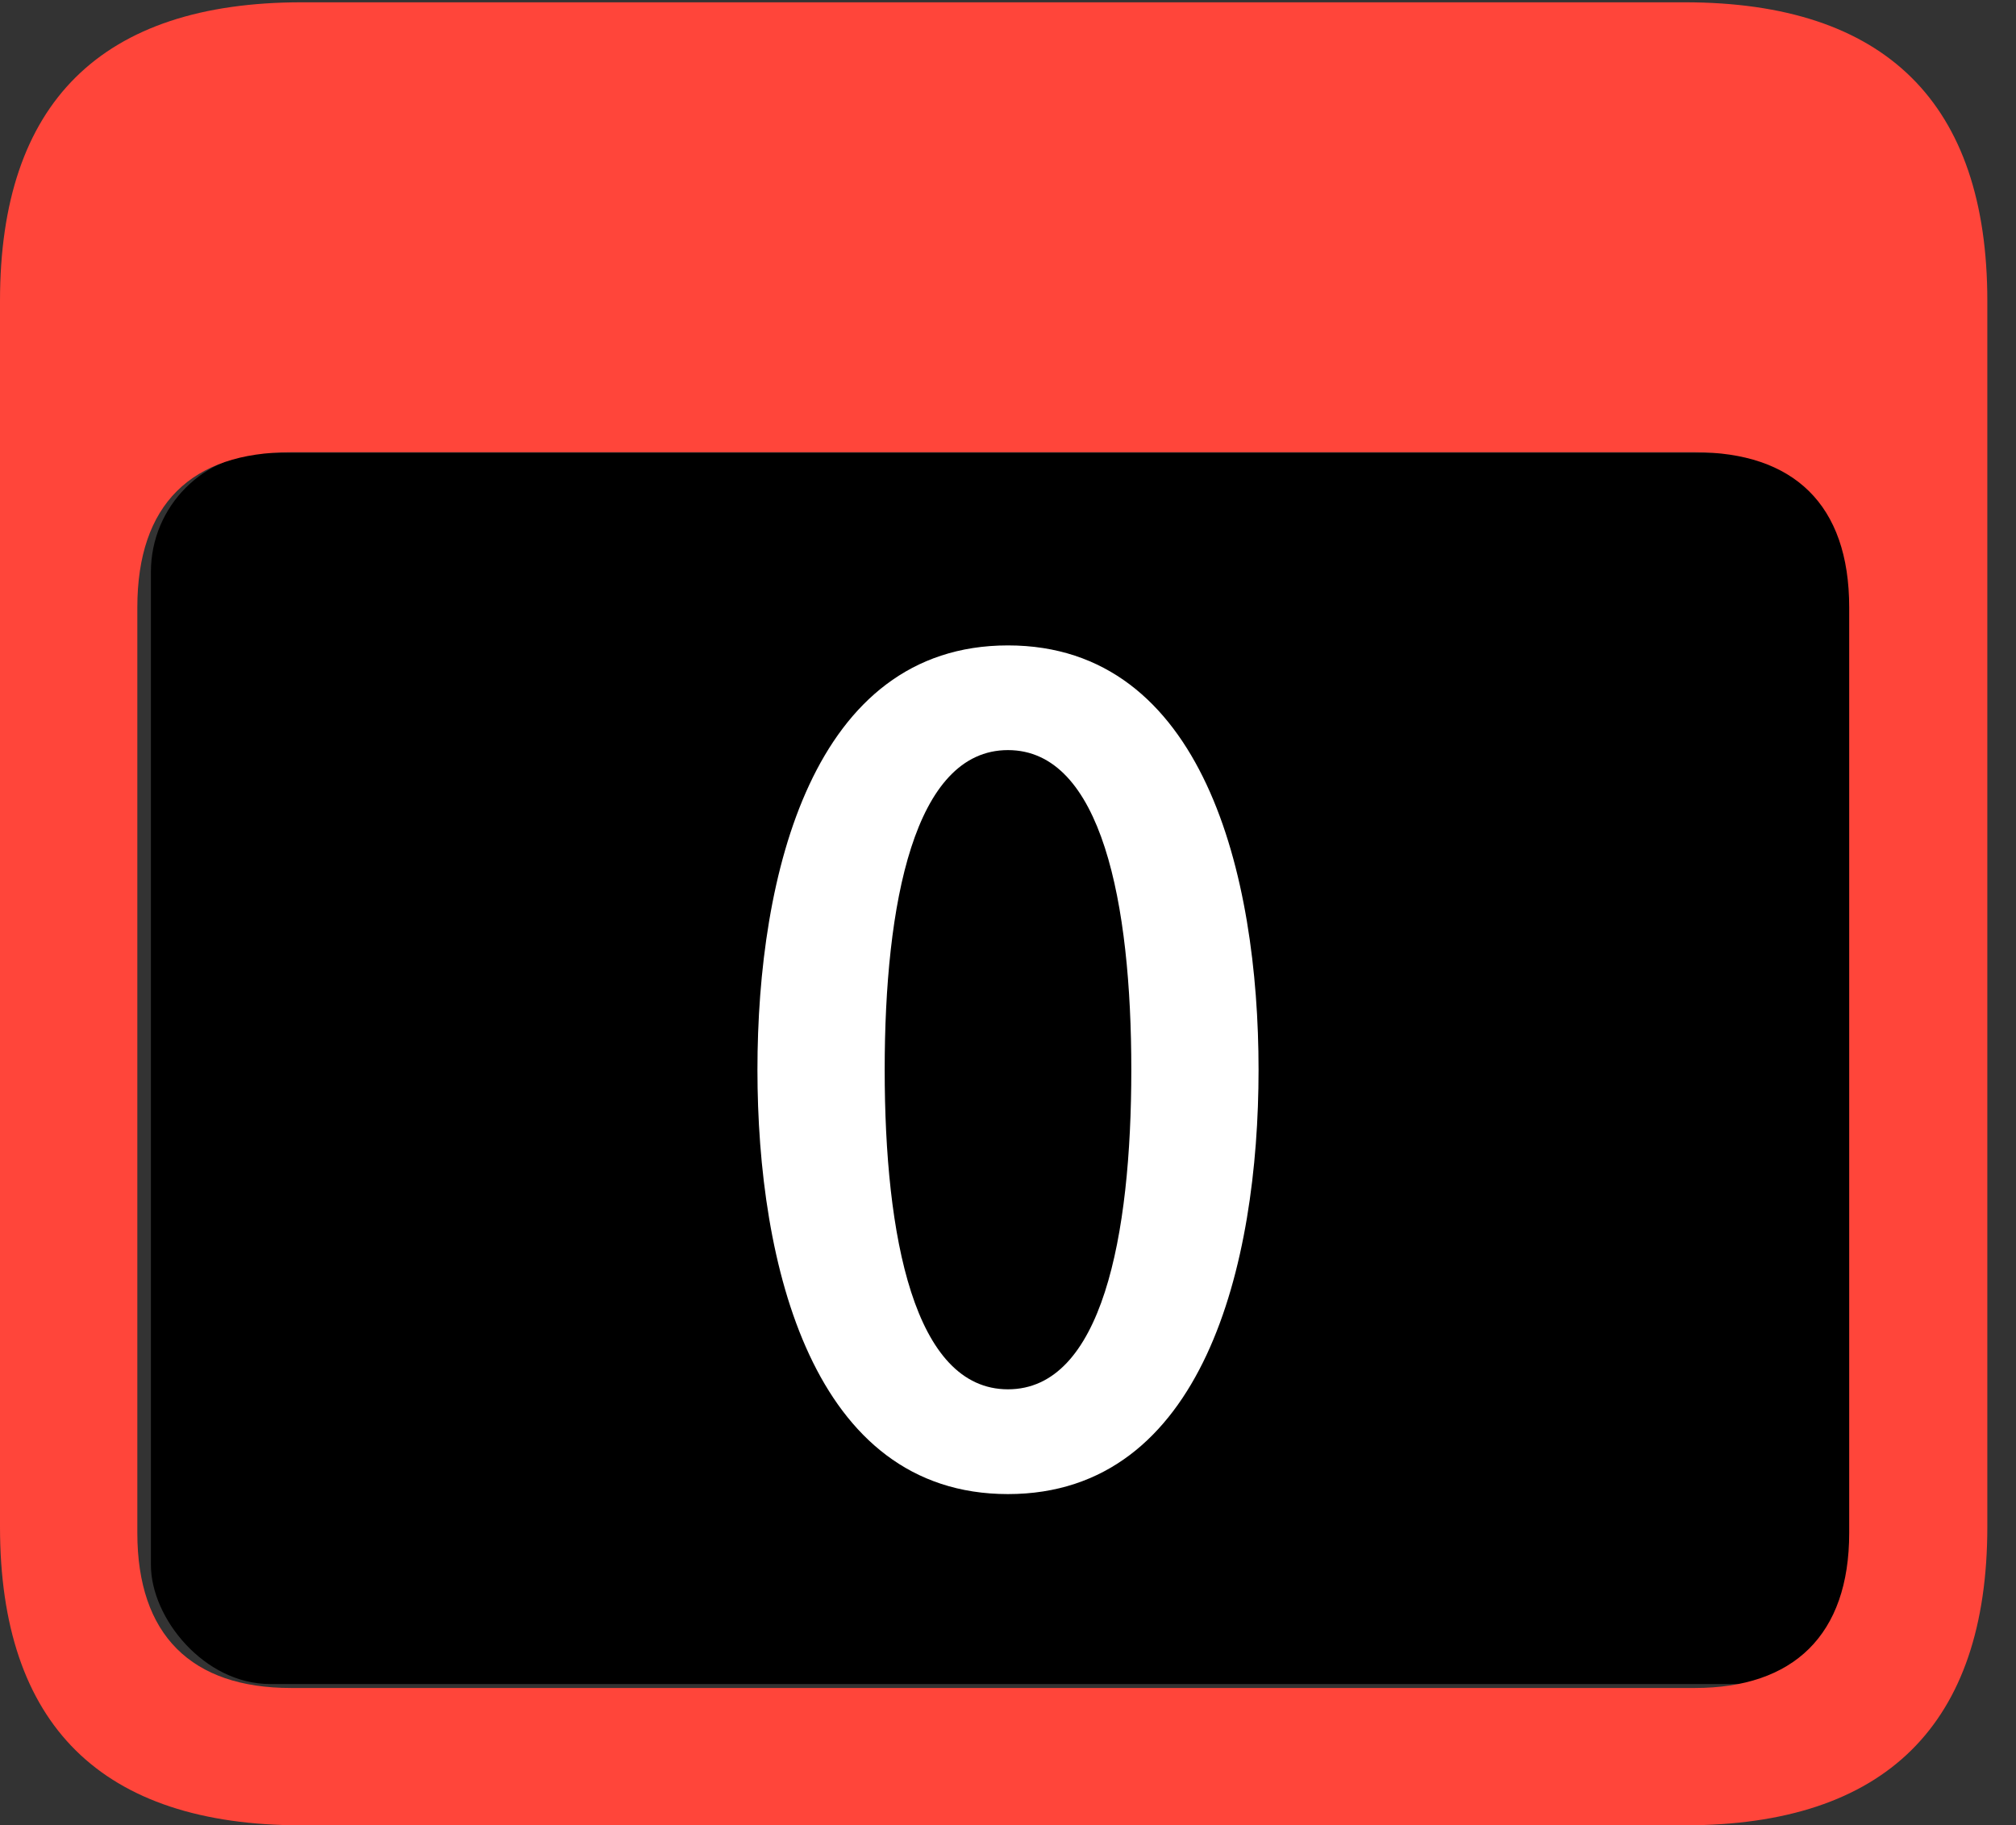 <?xml version="1.0" encoding="UTF-8"?>
<!--Generator: Apple Native CoreSVG 341-->
<!DOCTYPE svg
PUBLIC "-//W3C//DTD SVG 1.1//EN"
       "http://www.w3.org/Graphics/SVG/1.1/DTD/svg11.dtd">
<svg version="1.1" xmlns="http://www.w3.org/2000/svg" xmlns:xlink="http://www.w3.org/1999/xlink" viewBox="0 0 25.381 22.979">
 <rect x="0" y="0" width="25.381" height="22.979" fill="#333333" stroke="none"/>
 <g>
  <rect height="15.5" opacity="1" width="21.6" x="1.9" y="5.7" rx="1.5" fill="black"/>
  <path d="M3.799 22.979L21.211 22.979C23.74 22.979 25.02 21.709 25.02 19.219L25.02 3.789C25.02 1.299 23.74 0.029 21.211 0.029L3.799 0.029C1.279 0.029 0 1.289 0 3.789L0 19.219C0 21.719 1.279 22.979 3.799 22.979ZM3.662 21.25C2.412 21.25 1.729 20.586 1.729 19.297L1.729 7.646C1.729 6.348 2.412 5.693 3.662 5.693L21.338 5.693C22.578 5.693 23.281 6.348 23.281 7.646L23.281 19.297C23.281 20.586 22.578 21.25 21.338 21.25Z" fill="#ff453a"/>
  <path d="M12.69 18.809C15.151 18.809 15.845 15.918 15.845 13.467C15.845 11.016 15.151 8.125 12.69 8.125C10.229 8.125 9.536 11.016 9.536 13.467C9.536 15.918 10.229 18.809 12.69 18.809ZM12.69 17.49C11.509 17.49 11.138 15.566 11.138 13.467C11.138 11.377 11.509 9.443 12.69 9.443C13.872 9.443 14.243 11.377 14.243 13.467C14.243 15.566 13.872 17.49 12.69 17.49Z" fill="white"/>
 </g>
</svg>